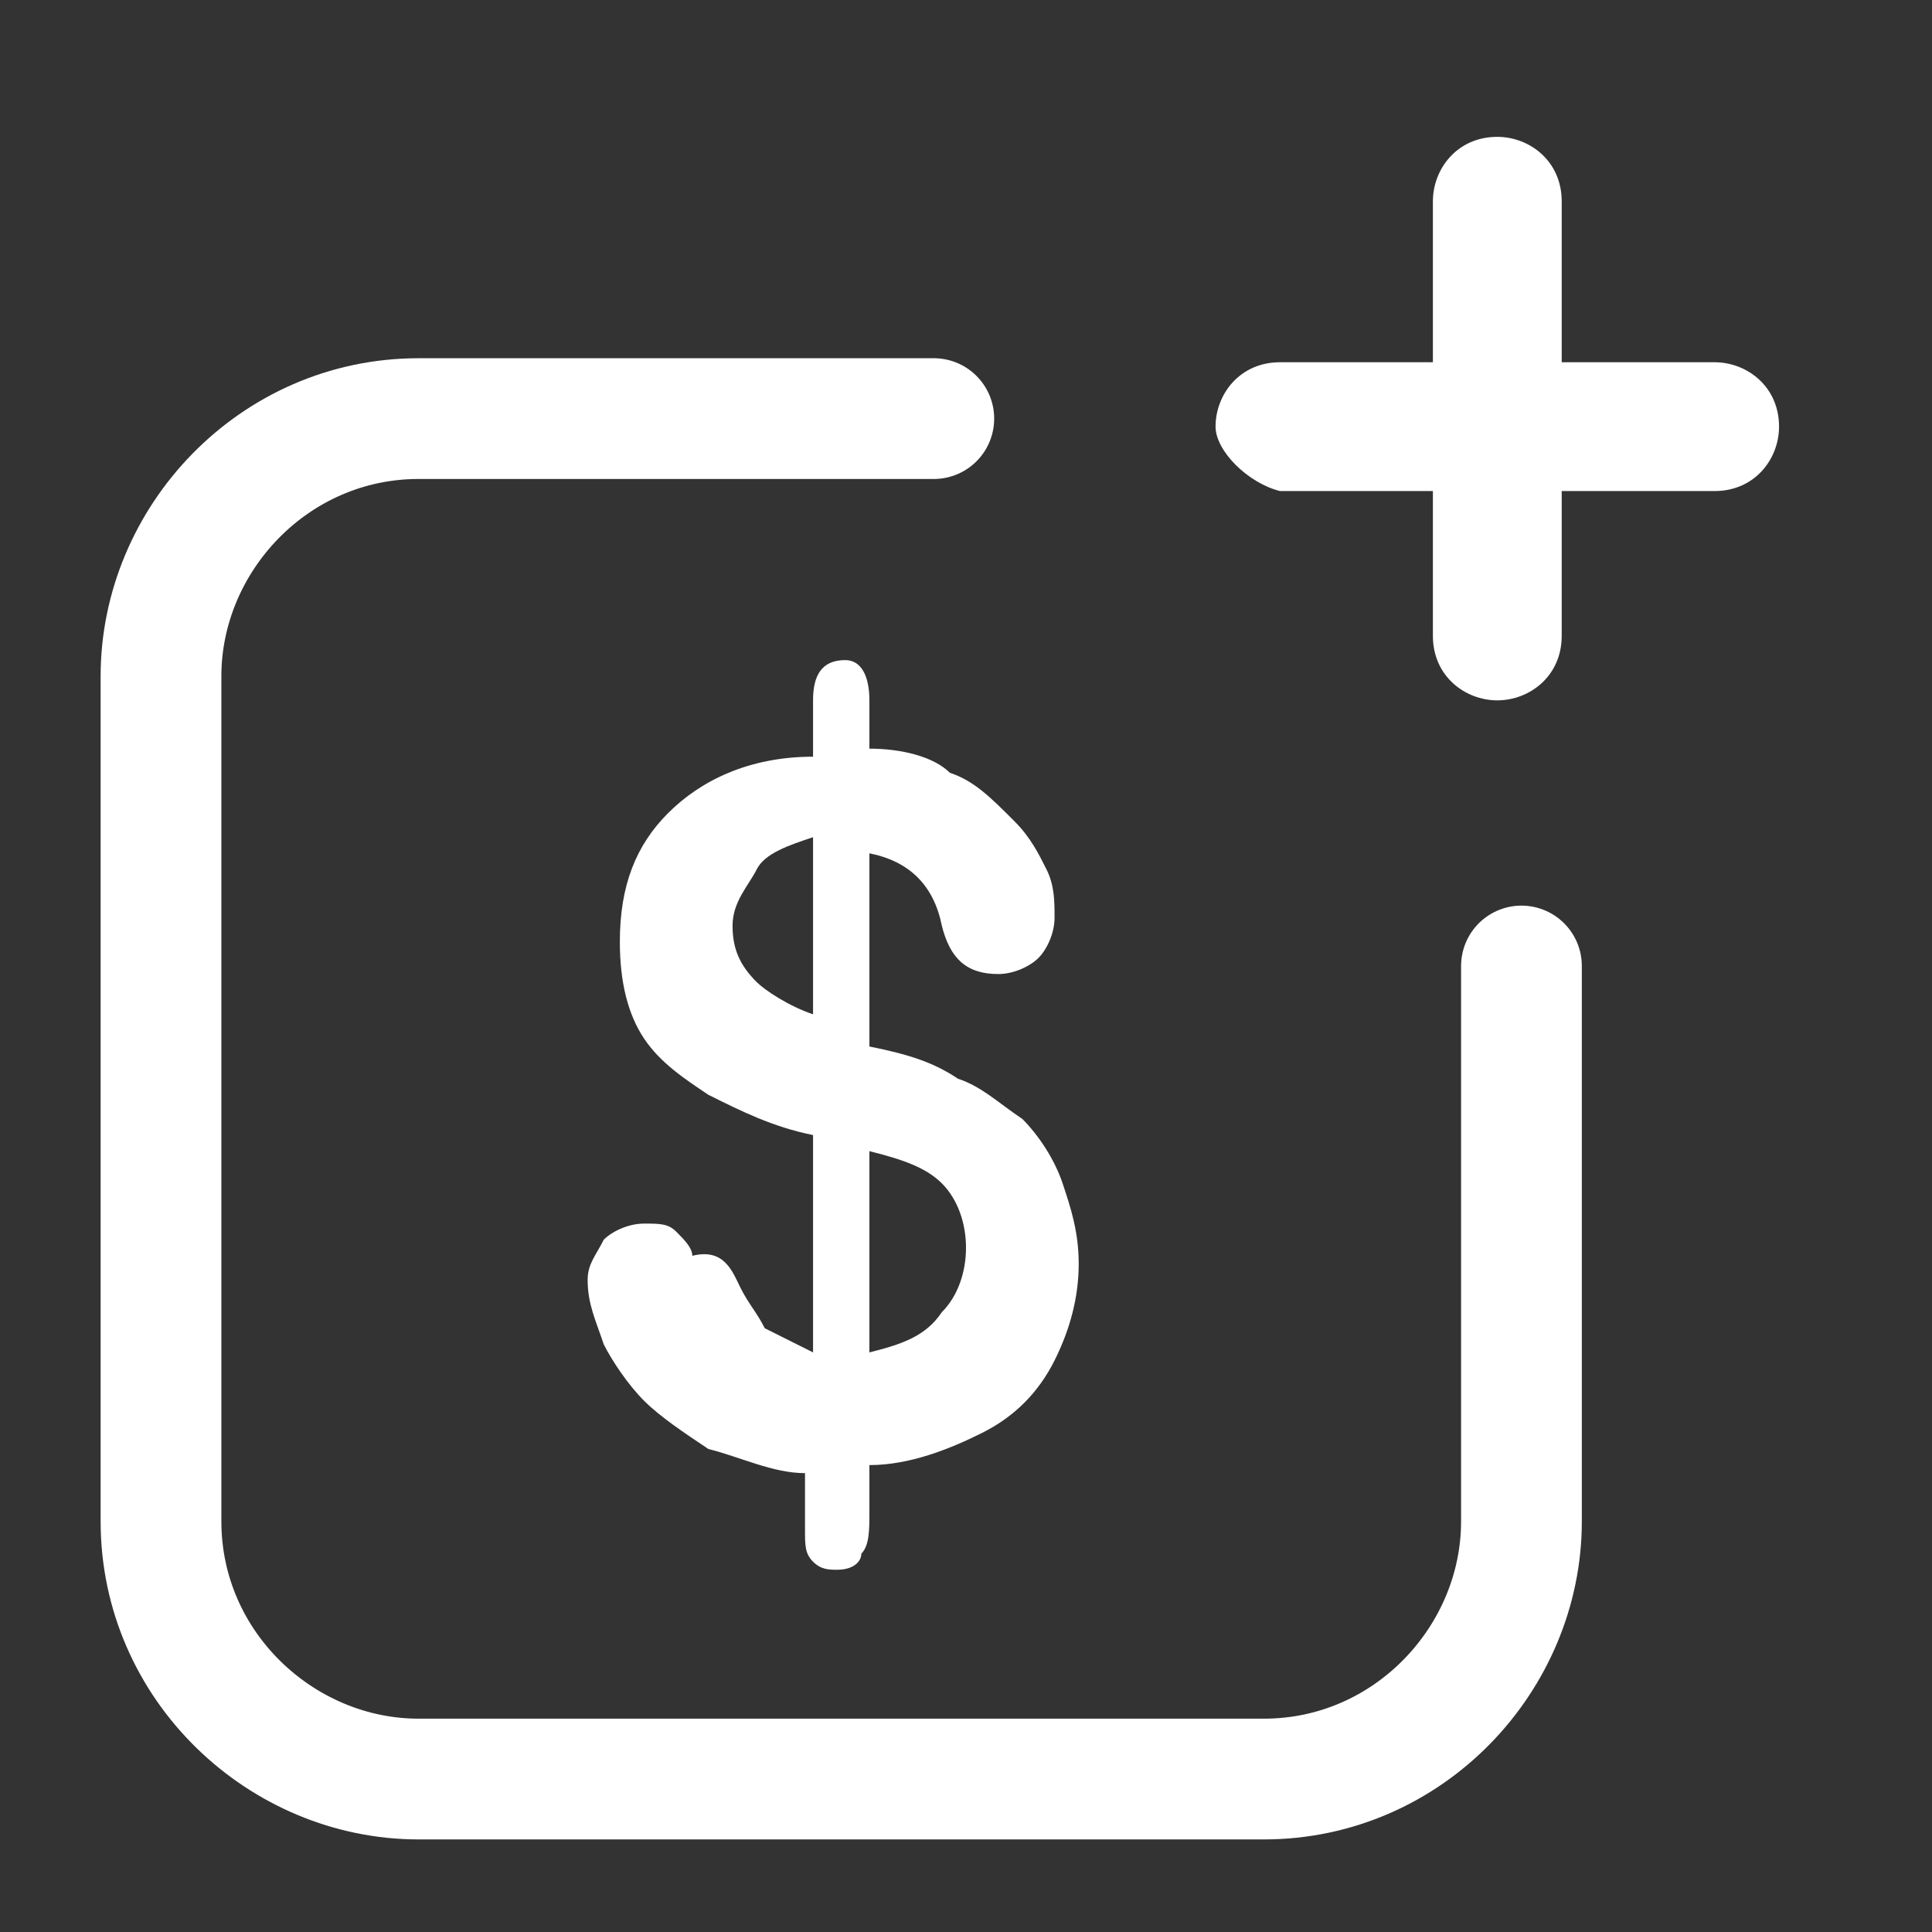 <?xml version="1.0" encoding="utf-8"?>
<!-- Generator: Adobe Illustrator 21.0.0, SVG Export Plug-In . SVG Version: 6.00 Build 0)  -->
<svg version="1.1" id="Layer_1" xmlns="http://www.w3.org/2000/svg" xmlns:xlink="http://www.w3.org/1999/xlink" x="0px" y="0px"
	 viewBox="0 0 24 24" style="enable-background:new 0 0 24 24;" xml:space="preserve">
<rect x="0" y="0" width="24" height="24" fill="#333333" stroke="none"/>
<style type="text/css">
	.st0{fill:#FFFFFF;}
	.st1{fill:none;stroke:#FFFFFF;stroke-width:1.5;stroke-linecap:round;stroke-miterlimit:10;}
</style>
<g>
	<g>
		<path class="st0" d="M18.6,8.7L18.6,8.7c-0.4,0-0.8-0.3-0.8-0.8V2.5c0-0.4,0.3-0.8,0.8-0.8l0,0c0.4,0,0.8,0.3,0.8,0.8v5.4
			C19.4,8.4,19,8.7,18.6,8.7z"/>
		<path class="st0" d="M15.1,5.3L15.1,5.3c0-0.4,0.3-0.8,0.8-0.8h5.4c0.4,0,0.8,0.3,0.8,0.8l0,0c0,0.4-0.3,0.8-0.8,0.8h-5.4
			C15.5,6,15.1,5.6,15.1,5.3z"/>
	</g>
	<g>
		<path class="st0" d="M10.8,8.7v0.6c0.4,0,0.8,0.1,1,0.3c0.3,0.1,0.5,0.3,0.8,0.6c0.2,0.2,0.3,0.4,0.4,0.6c0.1,0.2,0.1,0.4,0.1,0.6
			c0,0.2-0.1,0.4-0.2,0.5c-0.1,0.1-0.3,0.2-0.5,0.2c-0.4,0-0.6-0.2-0.7-0.6c-0.1-0.5-0.4-0.8-0.9-0.9v2.4c0.5,0.1,0.8,0.2,1.1,0.4
			c0.3,0.1,0.5,0.3,0.8,0.5c0.2,0.2,0.4,0.5,0.5,0.8c0.1,0.3,0.2,0.6,0.2,1c0,0.4-0.1,0.8-0.3,1.2c-0.2,0.4-0.5,0.7-0.9,0.9
			s-0.9,0.4-1.4,0.4v0.6c0,0.2,0,0.4-0.1,0.5c0,0.1-0.1,0.2-0.3,0.2c-0.1,0-0.2,0-0.3-0.1c-0.1-0.1-0.1-0.2-0.1-0.4v-0.7
			c-0.4,0-0.8-0.2-1.2-0.3c-0.3-0.2-0.6-0.4-0.8-0.6c-0.2-0.2-0.4-0.5-0.5-0.7c-0.1-0.3-0.2-0.5-0.2-0.8c0-0.2,0.1-0.3,0.2-0.5
			c0.1-0.1,0.3-0.2,0.5-0.2c0.2,0,0.3,0,0.4,0.1c0.1,0.1,0.2,0.2,0.2,0.3C9,15.5,9.1,15.8,9.2,16s0.2,0.3,0.3,0.5
			c0.2,0.1,0.4,0.2,0.6,0.3v-2.7c-0.5-0.1-0.9-0.3-1.3-0.5c-0.3-0.2-0.6-0.4-0.8-0.7c-0.2-0.3-0.3-0.7-0.3-1.2
			c0-0.7,0.2-1.2,0.6-1.6s1-0.7,1.8-0.7V8.7c0-0.3,0.1-0.5,0.4-0.5C10.7,8.2,10.8,8.4,10.8,8.7z M10.1,12.6v-2.2
			c-0.3,0.1-0.6,0.2-0.7,0.4s-0.3,0.4-0.3,0.7c0,0.3,0.1,0.5,0.3,0.7C9.5,12.3,9.8,12.5,10.1,12.6z M10.8,14.3v2.5
			c0.4-0.1,0.7-0.2,0.9-0.5c0.2-0.2,0.3-0.5,0.3-0.8c0-0.3-0.1-0.6-0.3-0.8S11.2,14.4,10.8,14.3z"/>
	</g>
	<path class="st1" d="M18.9,12v6.9c0,1.7-1.4,3.2-3.2,3.2H5.2c-1.7,0-3.2-1.4-3.2-3.2V8.4c0-1.7,1.4-3.2,3.2-3.2h6.4"/>
</g>
</svg>
